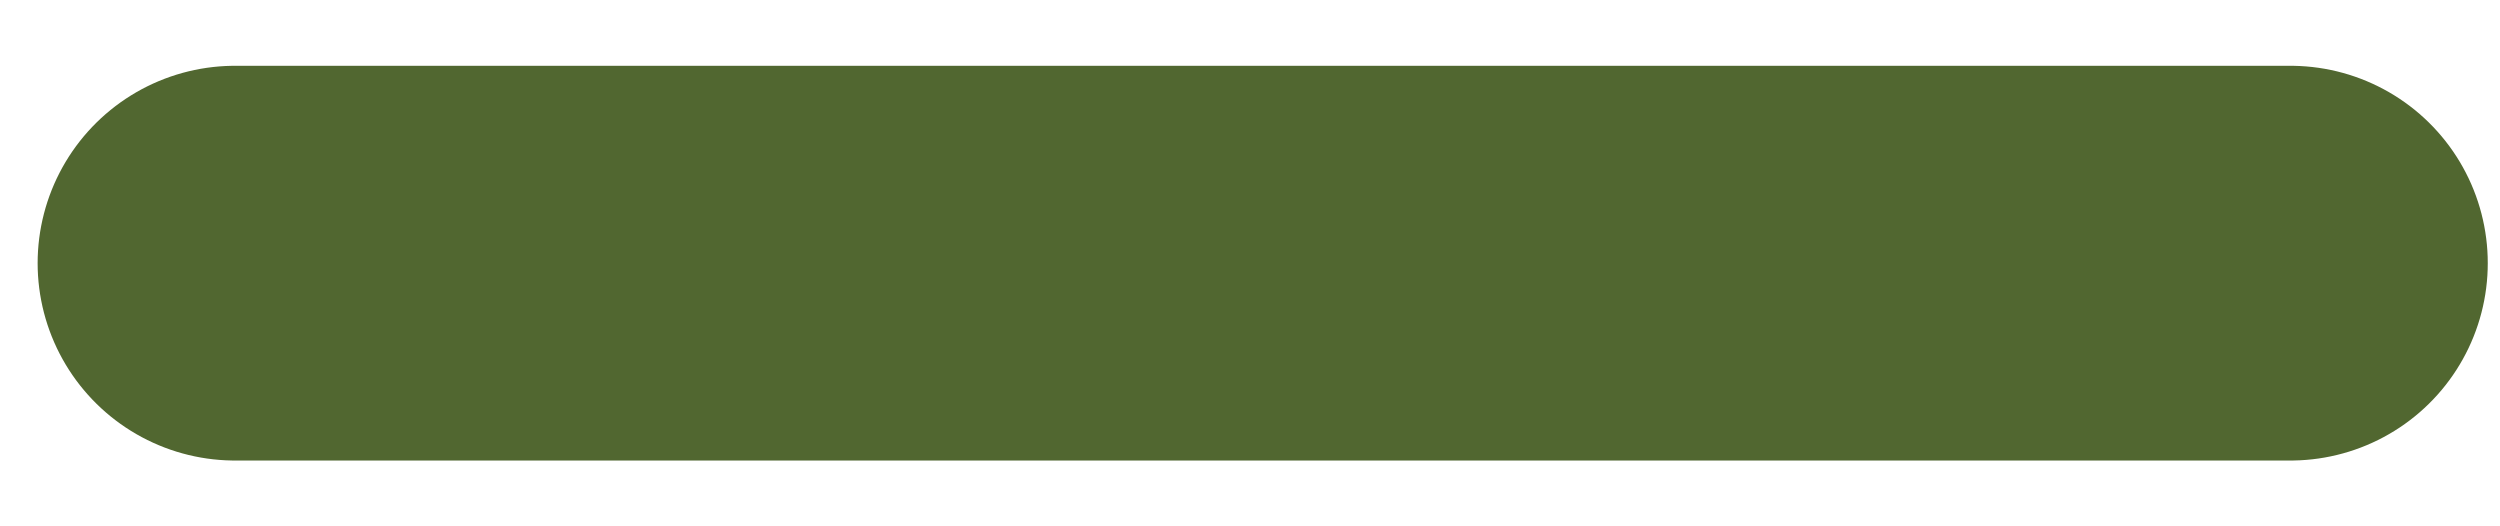 <?xml version="1.0" encoding="UTF-8" standalone="no"?>
<svg width="19px" height="4px" viewBox="0 0 19 4" version="1.1" xmlns="http://www.w3.org/2000/svg" xmlns:xlink="http://www.w3.org/1999/xlink">
    <!-- Generator: Sketch 45.2 (43514) - http://www.bohemiancoding.com/sketch -->
    <title>Stroke 1 Copy 2</title>
    <desc>Created with Sketch.</desc>
    <defs></defs>
    <g id="Page-1" stroke="none" stroke-width="1" fill="none" fill-rule="evenodd" stroke-linecap="round">
        <g id="Downloads-Hover-States" transform="translate(-980, -523)" stroke="#516730" stroke-width="3">
            <g id="Group-6" transform="translate(981, 489)">
                <path d="M0.786,36 L16.407,36" id="Stroke-1-Copy-2"></path>
            </g>
        </g>
    </g>
</svg>